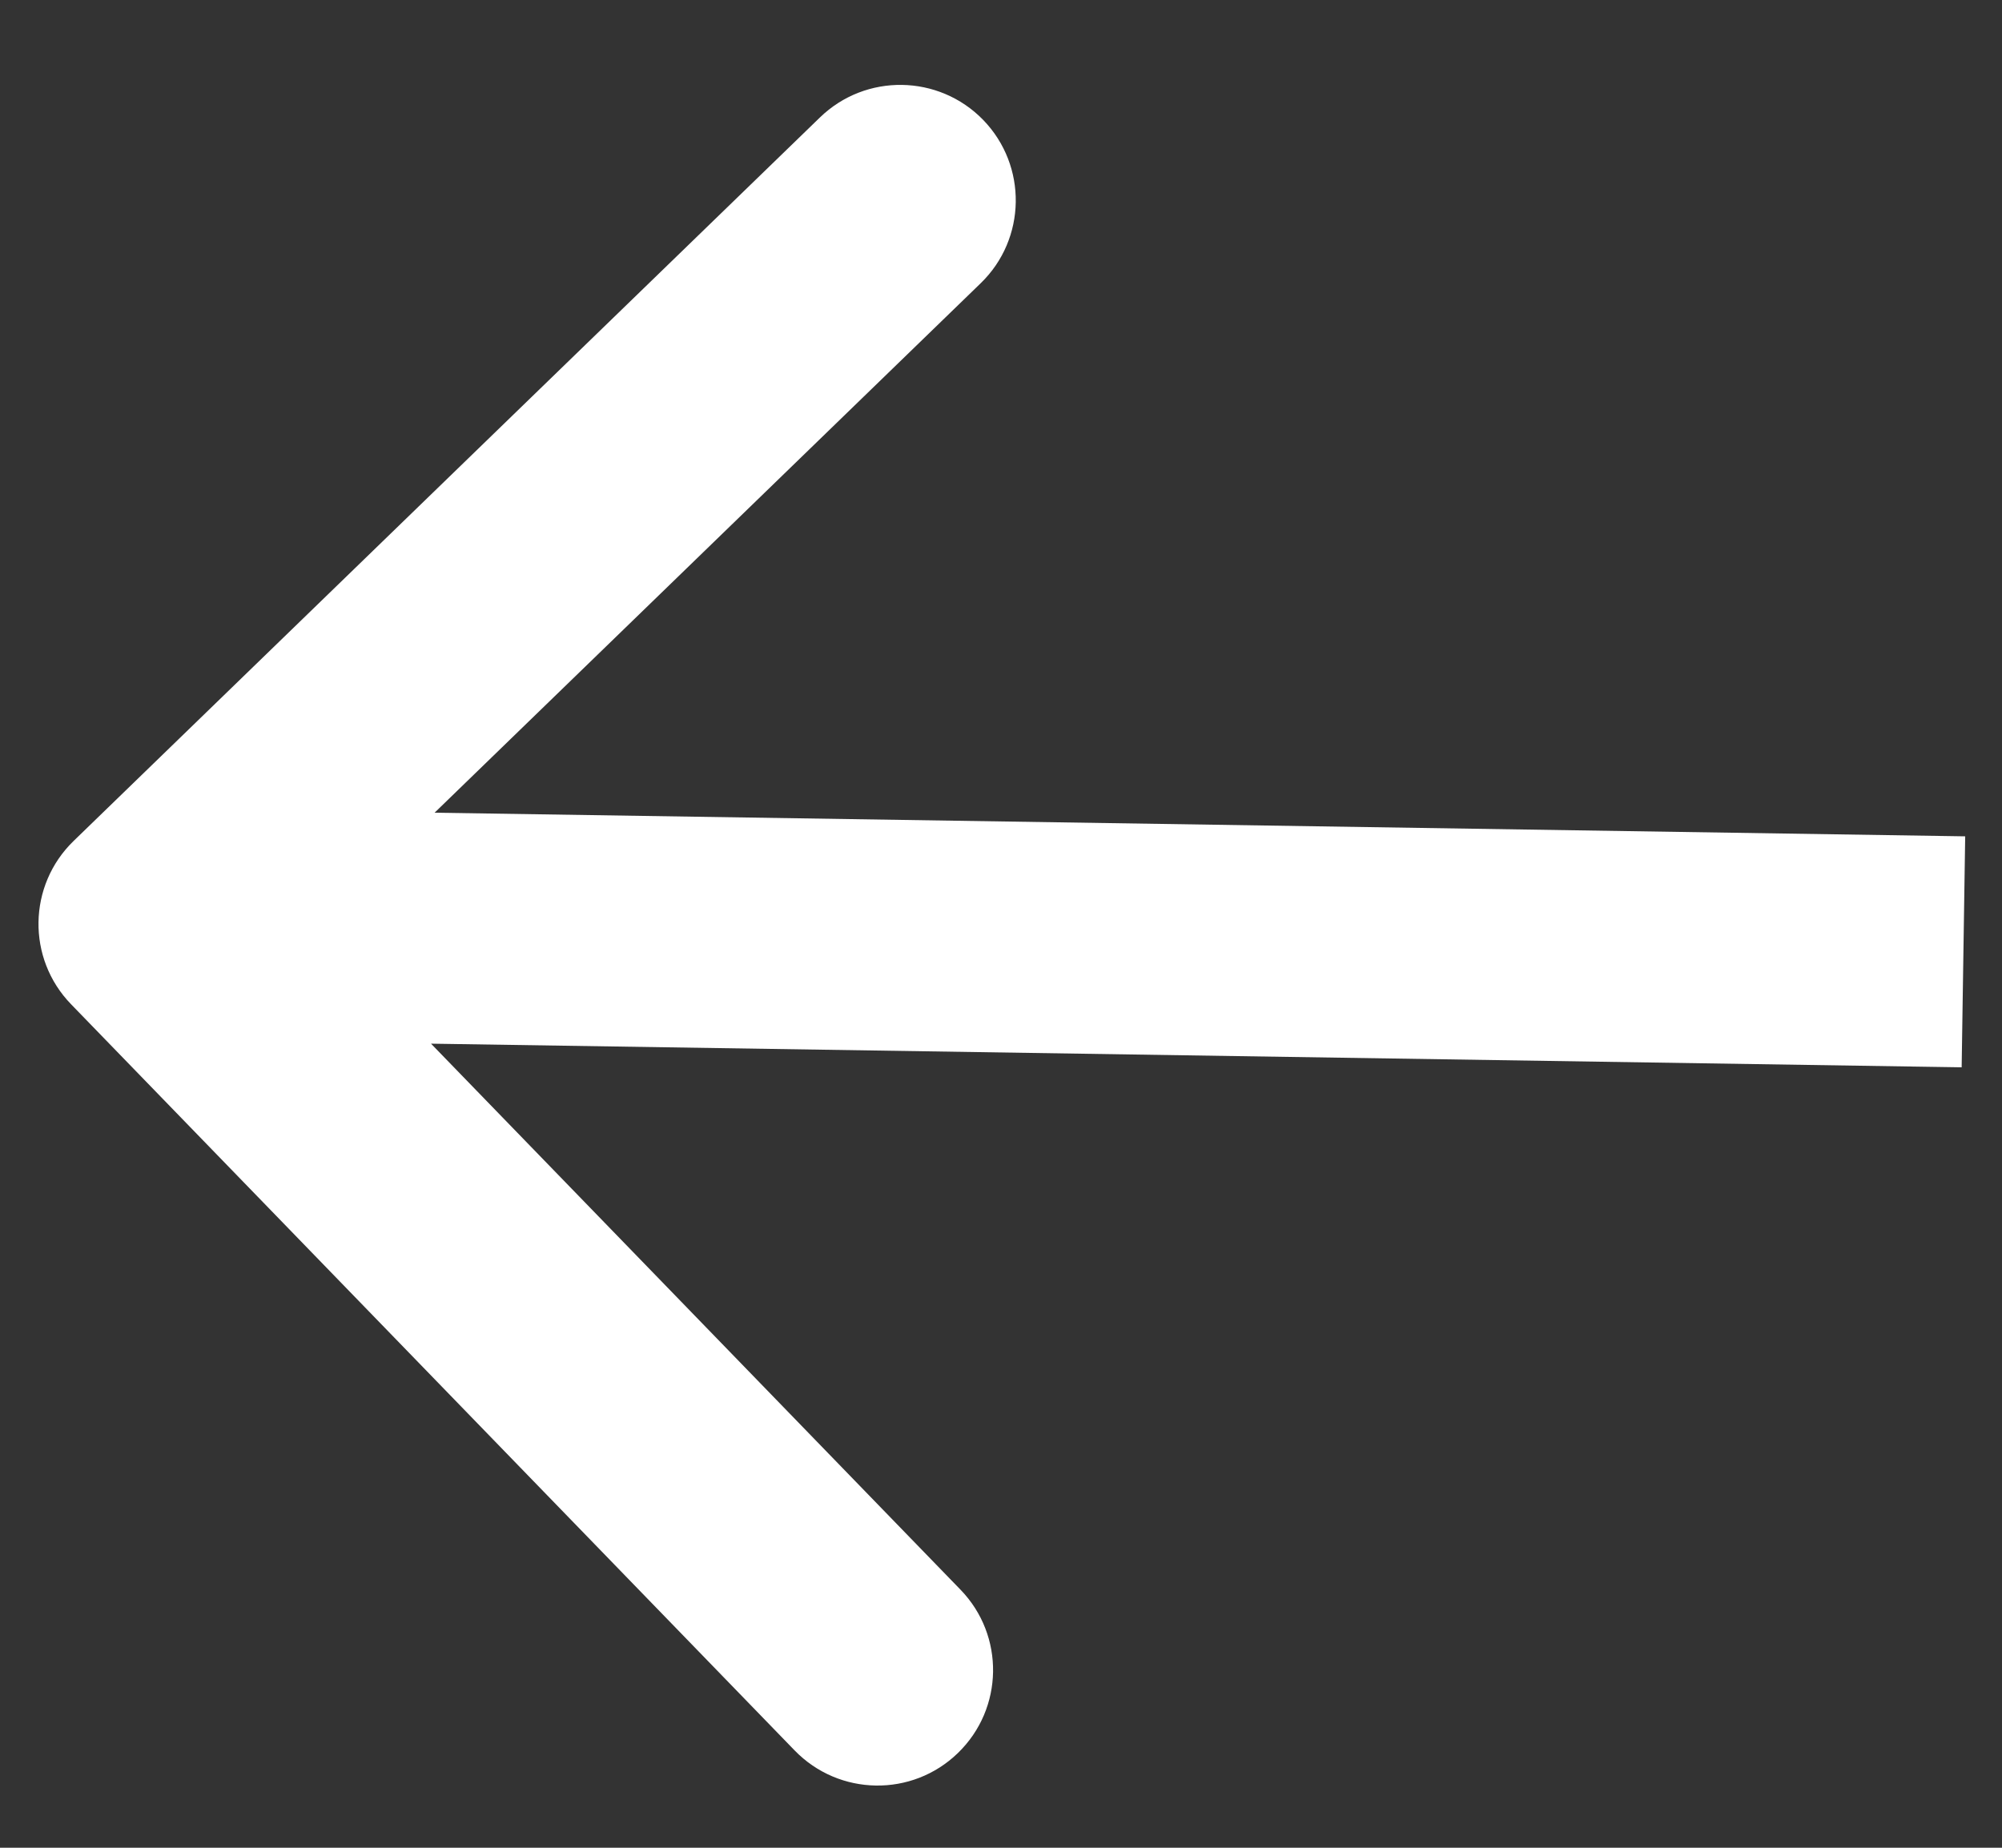 <svg width="26" height="24" viewBox="0 0 26 24" fill="none" xmlns="http://www.w3.org/2000/svg">
<rect x="0" y="0" width="26" height="24" fill="#333333" stroke="none"/>
<path d="M0.956 10.923C0.361 11.5 0.346 12.449 0.923 13.044L10.32 22.736C10.897 23.331 11.847 23.346 12.441 22.769C13.036 22.192 13.051 21.243 12.474 20.648L4.121 12.033L12.736 3.679C13.331 3.103 13.345 2.153 12.769 1.558C12.192 0.964 11.242 0.949 10.648 1.526L0.956 10.923ZM25.522 10.863L2.023 10.5L1.977 13.5L25.476 13.863L25.522 10.863Z" fill="white"/>
</svg>
